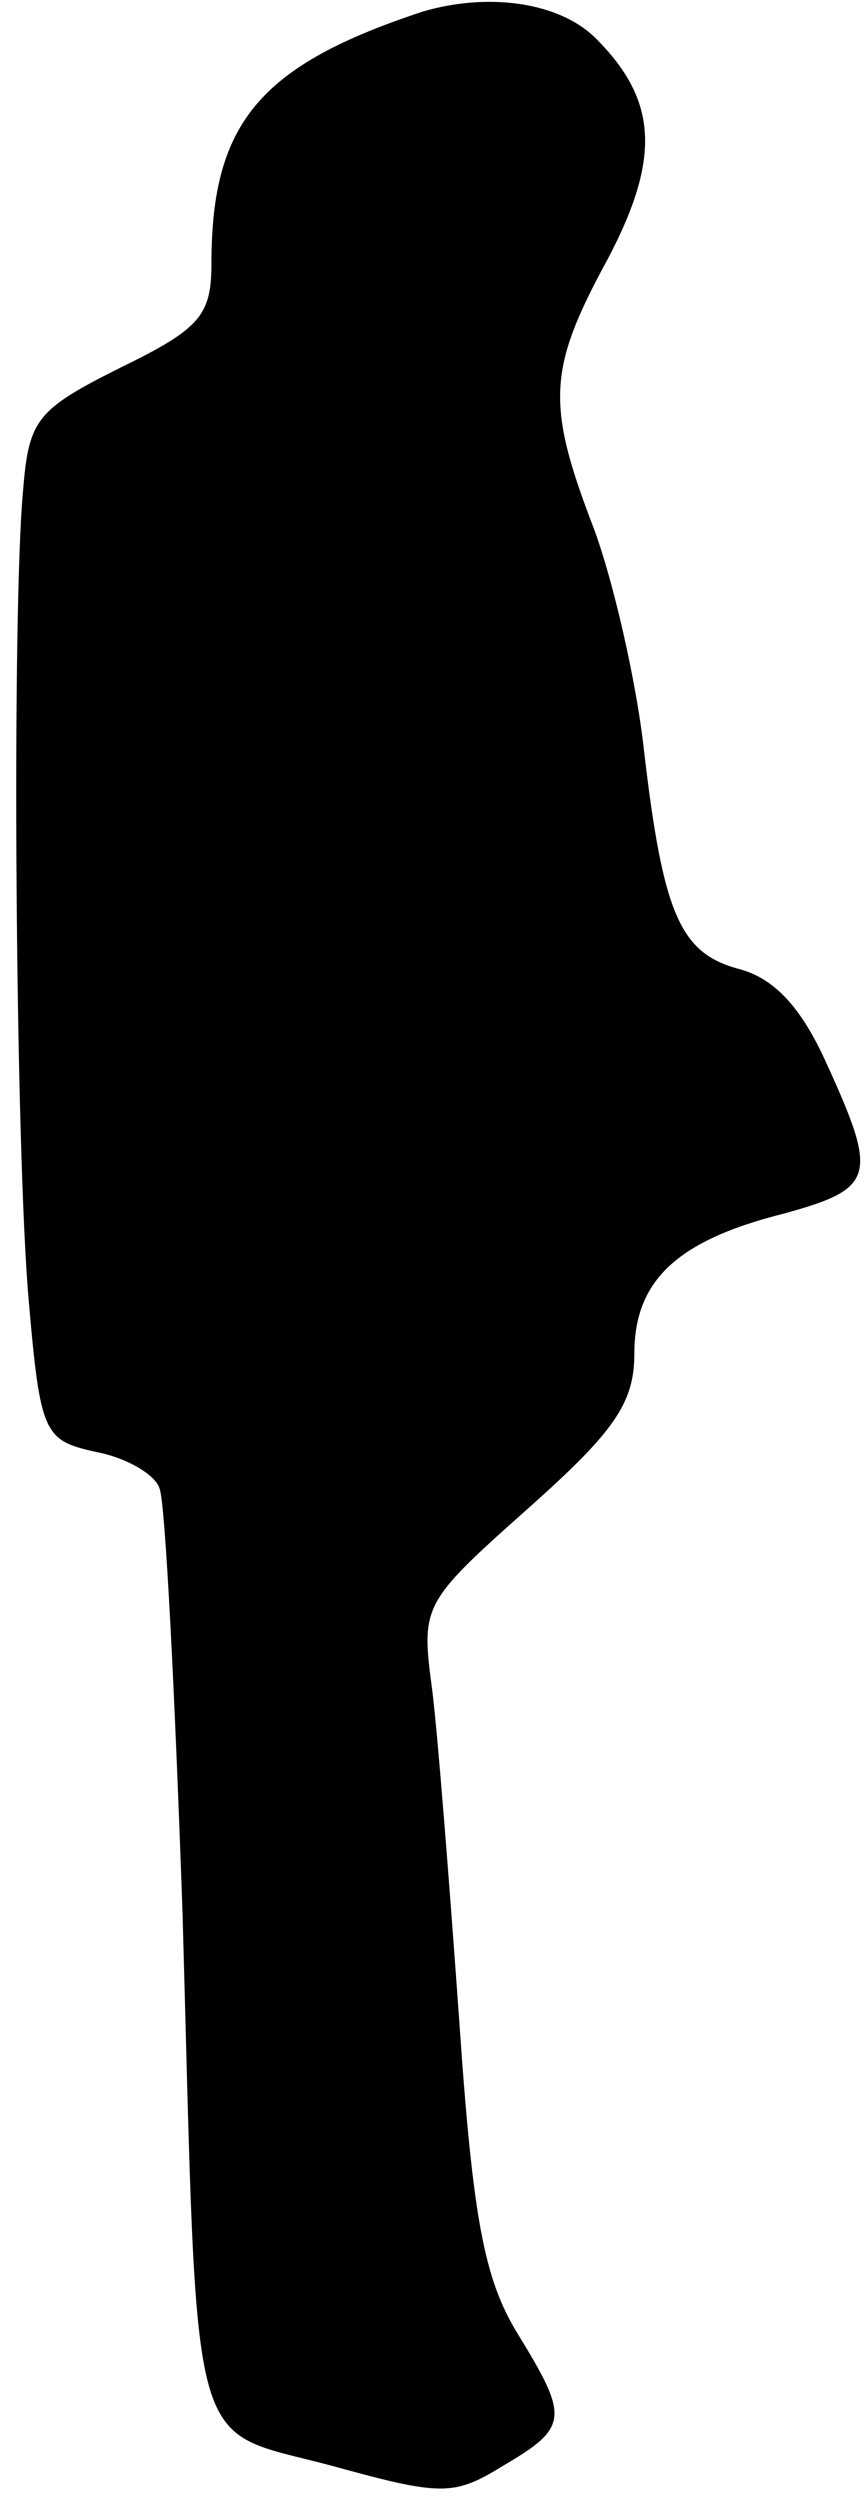 <?xml version="1.0" standalone="no"?>
<!DOCTYPE svg PUBLIC "-//W3C//DTD SVG 20010904//EN"
 "http://www.w3.org/TR/2001/REC-SVG-20010904/DTD/svg10.dtd">
<svg version="1.0" xmlns="http://www.w3.org/2000/svg"
 width="45pt" height="130pt" viewBox="0 0 45 130"
 preserveAspectRatio="xMidYMid meet">
<g transform="translate(0,130) scale(0.1,-0.1)"
fill="#000000" stroke="none">
<path fill="#000000" stroke="none" d="M220 1294 c-85 -28 -110 -58 -110 -131
0 -27 -6 -34 -47 -54 -44 -22 -48 -27 -51 -64 -6 -65 -4 -344 3 -422 6 -69 8
-72 35 -78 16 -3 31 -12 33 -19 3 -7 8 -107 12 -222 8 -288 2 -266 77 -286 58
-16 64 -16 90 0 34 20 34 25 7 69 -17 28 -23 59 -30 161 -5 70 -11 147 -14
172 -6 45 -6 46 49 95 45 40 56 55 56 81 0 38 22 59 78 73 47 13 49 19 22 78
-13 29 -27 44 -45 49 -31 8 -40 28 -50 114 -4 36 -16 88 -26 115 -25 65 -24
83 7 140 28 53 26 83 -6 115 -19 19 -56 24 -90 14z"/>
</g>
</svg>
